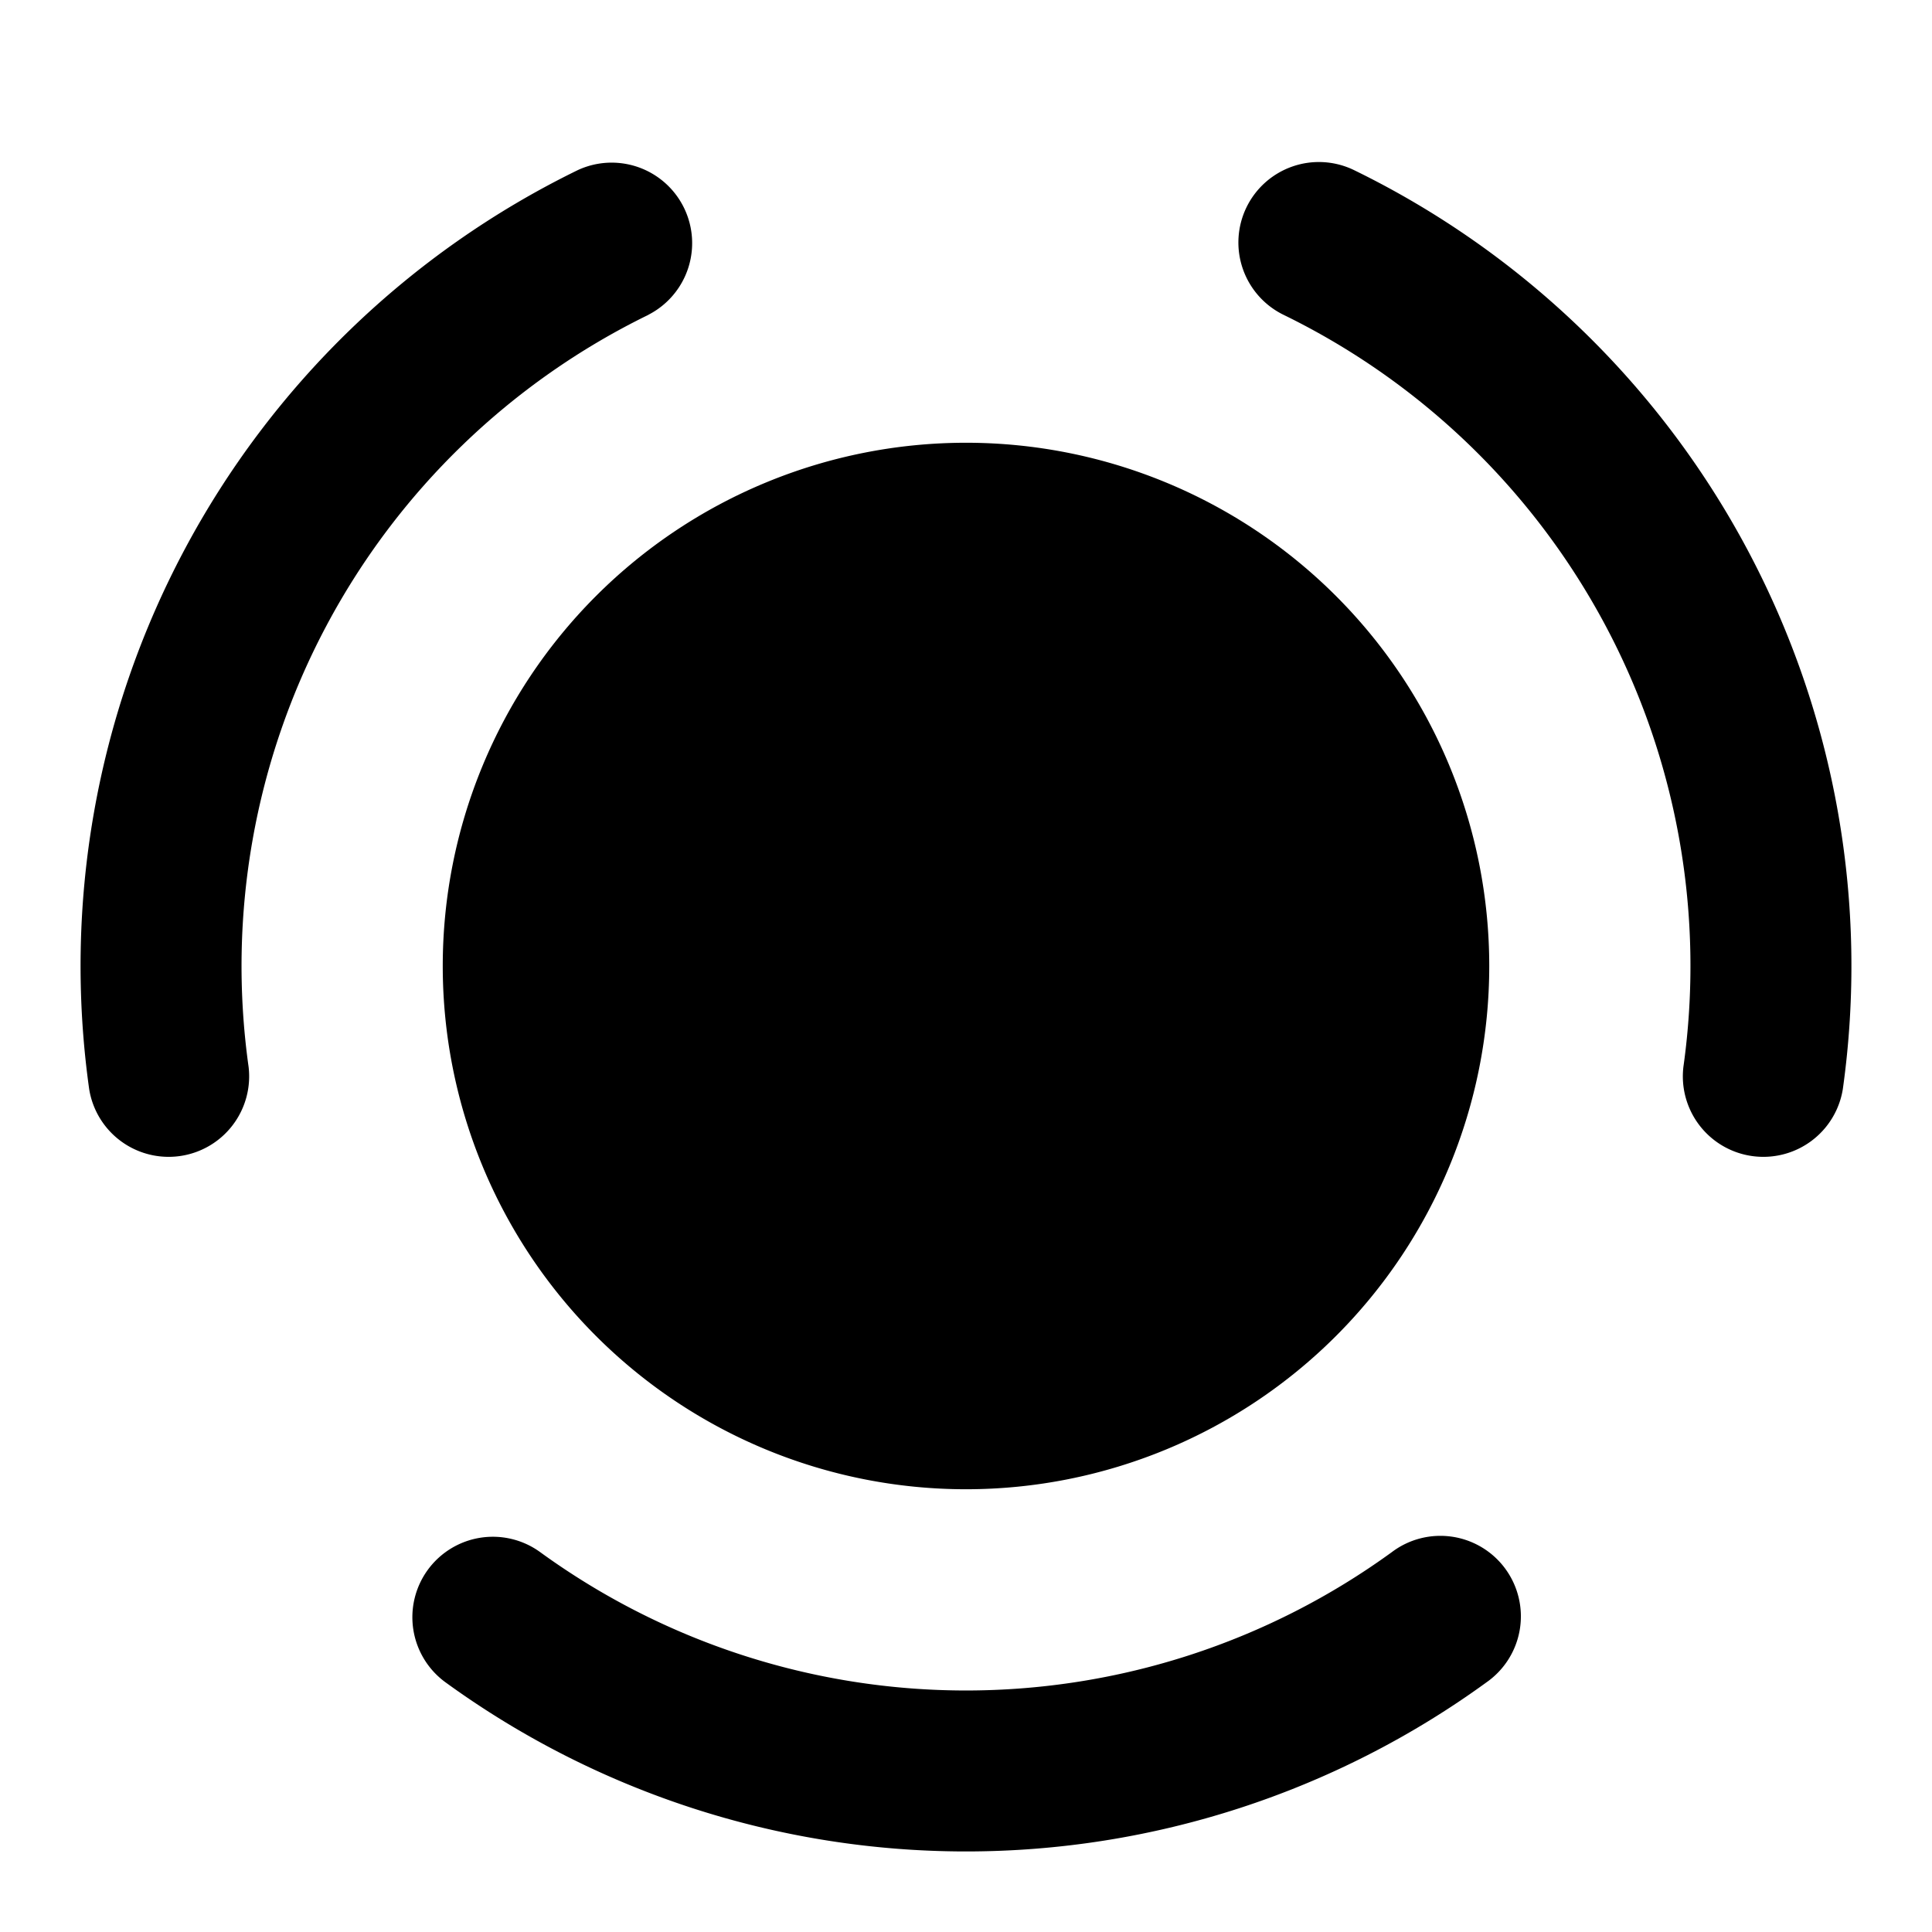 <svg xmlns="http://www.w3.org/2000/svg" width="24" height="24" fill="none" viewBox="0 0 24 24">
  <path fill="#000" d="M8.055 3.91a1 1 0 0 0-.877-1.797 11 11 0 0 0-6.07 11.418 1 1 0 0 0 1.98-.279 9 9 0 0 1 4.967-9.341Zm7.43-1.336a1 1 0 0 1 1.337-.46 11 11 0 0 1 6.07 11.417 1 1 0 0 1-1.98-.279 9 9 0 0 0-4.967-9.341 1 1 0 0 1-.46-1.337ZM5.313 19.503a1 1 0 0 1 1.397-.222 9 9 0 0 0 10.58 0 1 1 0 1 1 1.175 1.618 11 11 0 0 1-12.93 0 1 1 0 0 1-.222-1.396Z"/>
  <path fill="#000" d="M12 5.5a6.5 6.5 0 1 0 0 13 6.5 6.5 0 0 0 0-13Z"/>
</svg>
